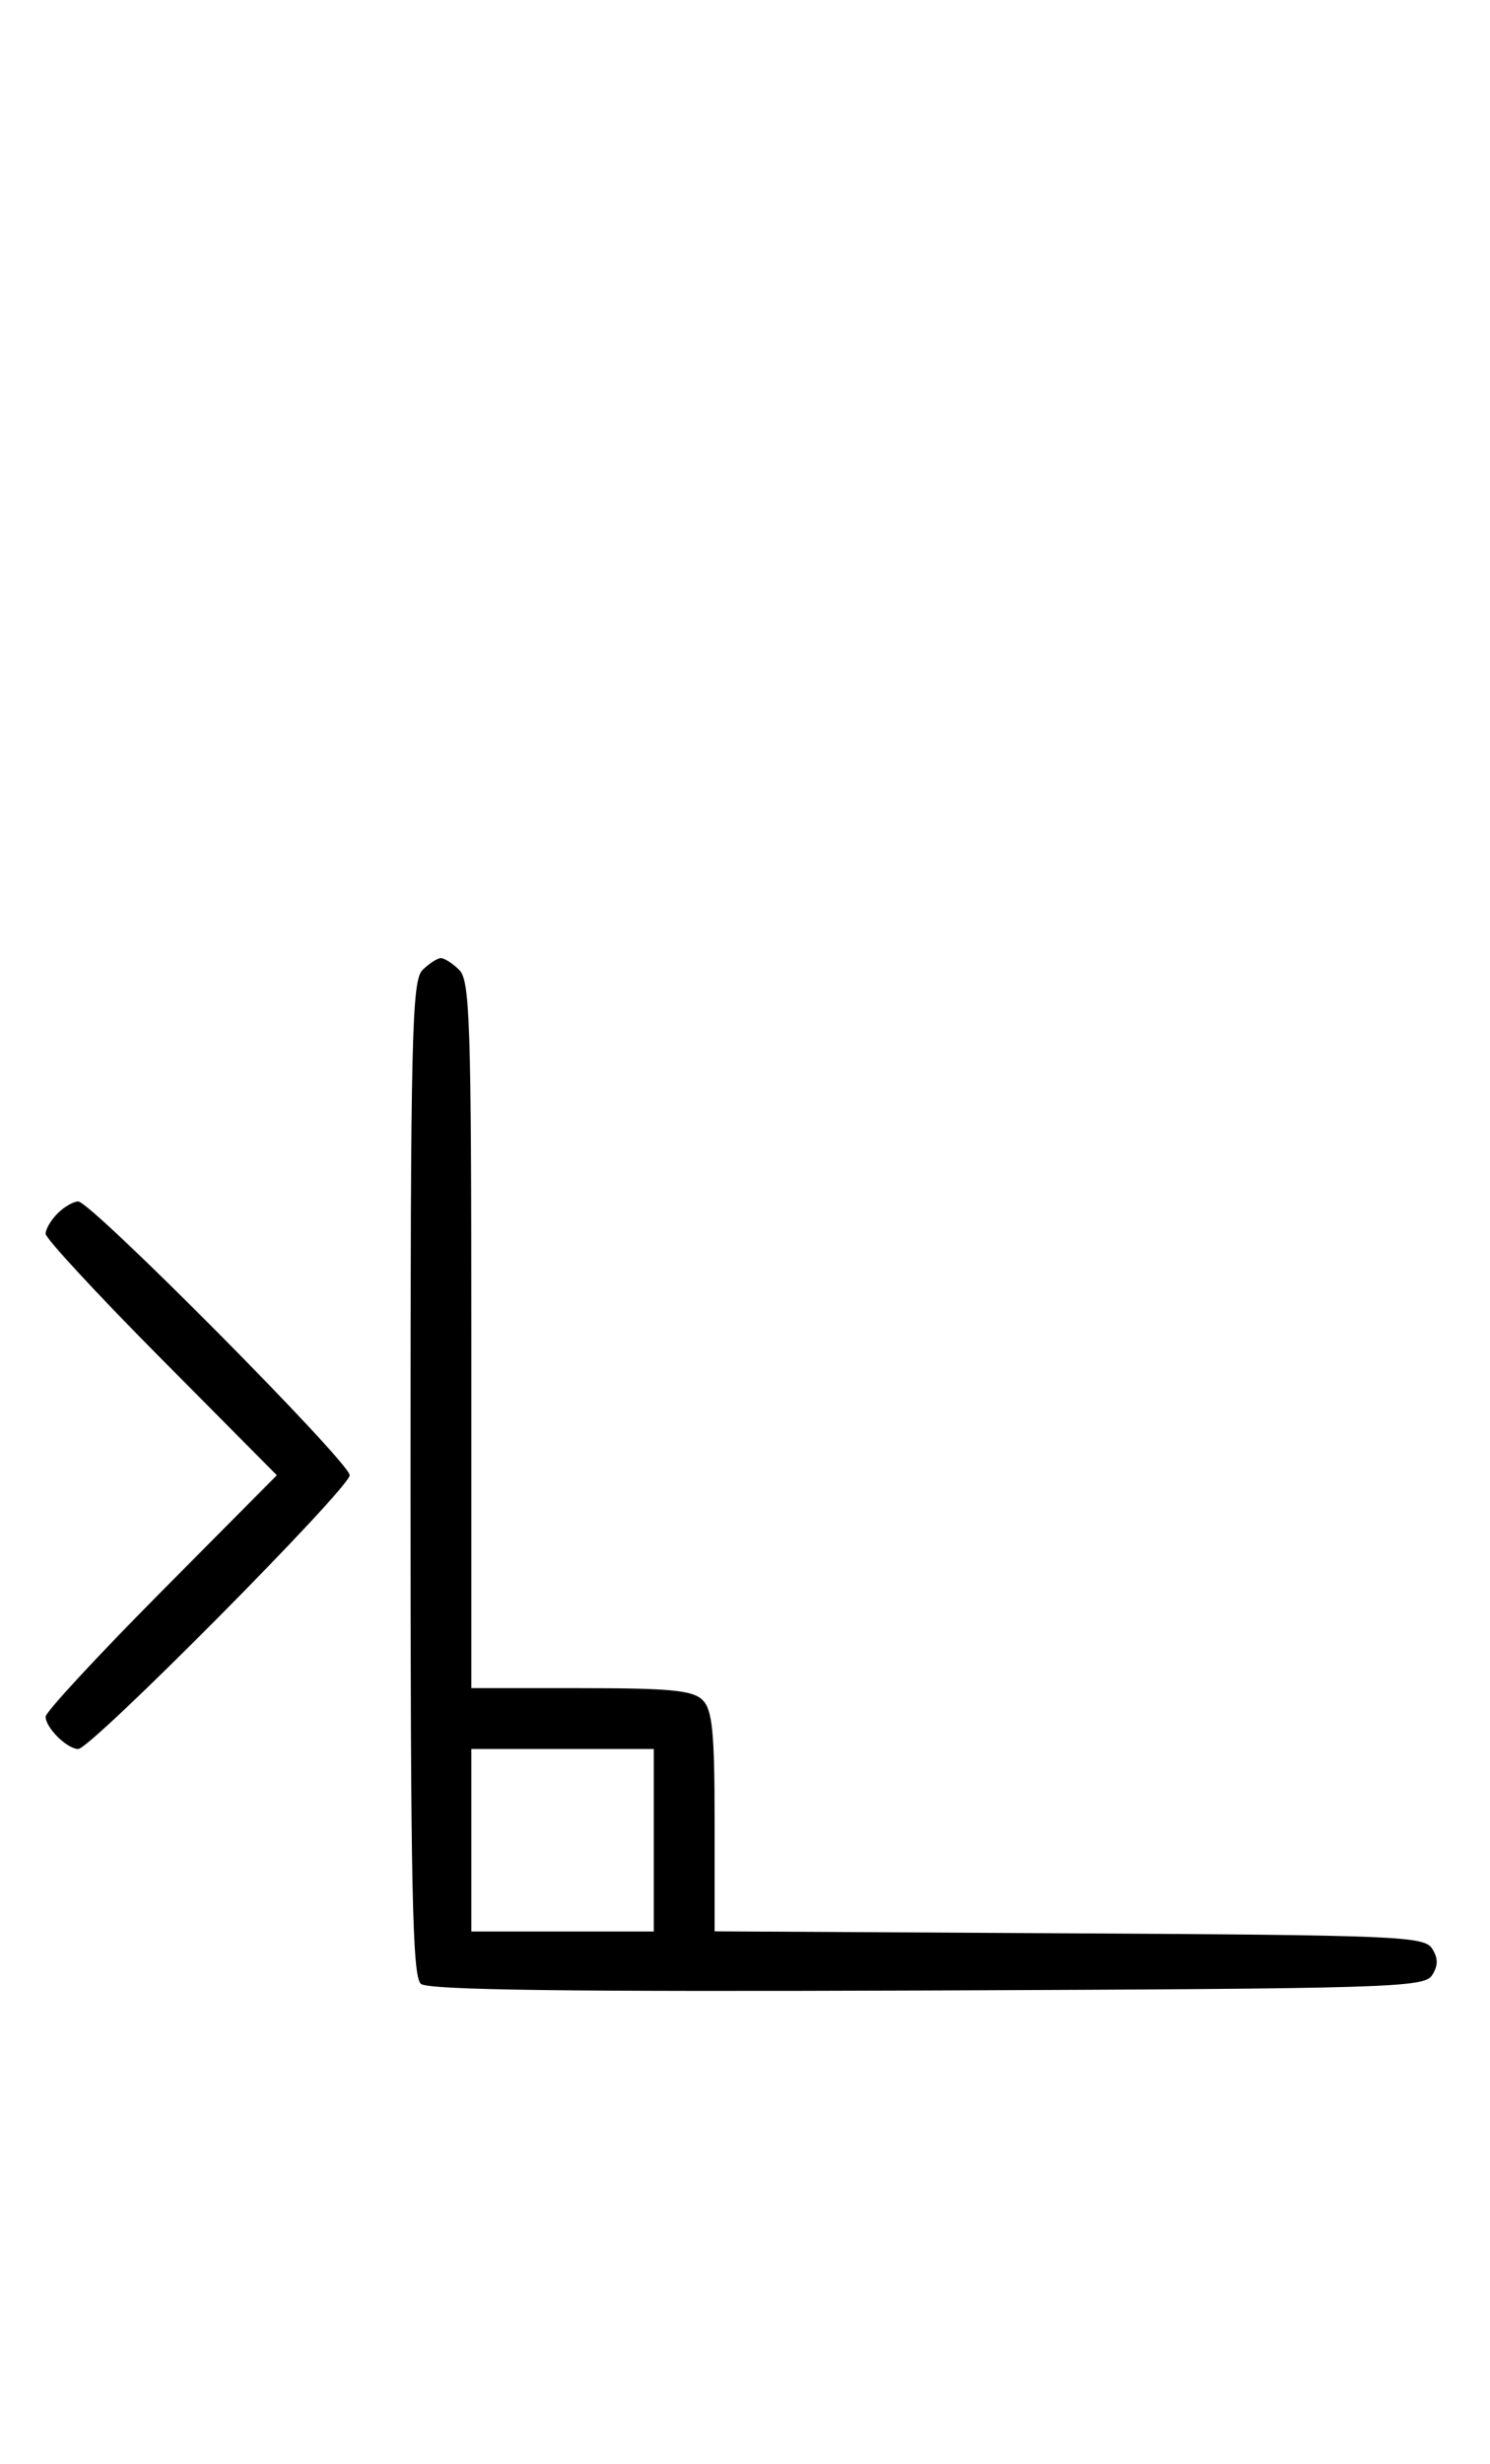 <svg xmlns="http://www.w3.org/2000/svg" width="196" height="324" viewBox="0 0 196 324" version="1.1">
	<path d="M 55.571 127.571 C 54.175 128.968, 54 136.413, 54 194.449 C 54 248.320, 54.238 259.953, 55.361 260.885 C 56.349 261.705, 74.615 261.944, 122.002 261.757 C 182.924 261.517, 187.356 261.383, 188.386 259.750 C 189.191 258.474, 189.191 257.526, 188.386 256.250 C 187.365 254.630, 183.808 254.481, 140.641 254.240 L 94 253.980 94 239.562 C 94 227.787, 93.712 224.855, 92.429 223.571 C 91.145 222.288, 88.212 222, 76.429 222 L 62 222 62 175.571 C 62 134.697, 61.812 128.955, 60.429 127.571 C 59.564 126.707, 58.471 126, 58 126 C 57.529 126, 56.436 126.707, 55.571 127.571 M 7.571 159.571 C 6.707 160.436, 6 161.640, 6 162.249 C 6 162.857, 12.844 170.250, 21.208 178.677 L 36.416 194 21.208 209.323 C 12.844 217.750, 6 225.143, 6 225.751 C 6 227.200, 8.827 230, 10.290 230 C 11.969 230, 46 195.693, 46 194 C 46 192.307, 11.969 158, 10.290 158 C 9.659 158, 8.436 158.707, 7.571 159.571 M 62 242 L 62 254 74 254 L 86 254 86 242 L 86 230 74 230 L 62 230 62 242 " stroke="none" fill="black" fill-rule="evenodd"/>
</svg>